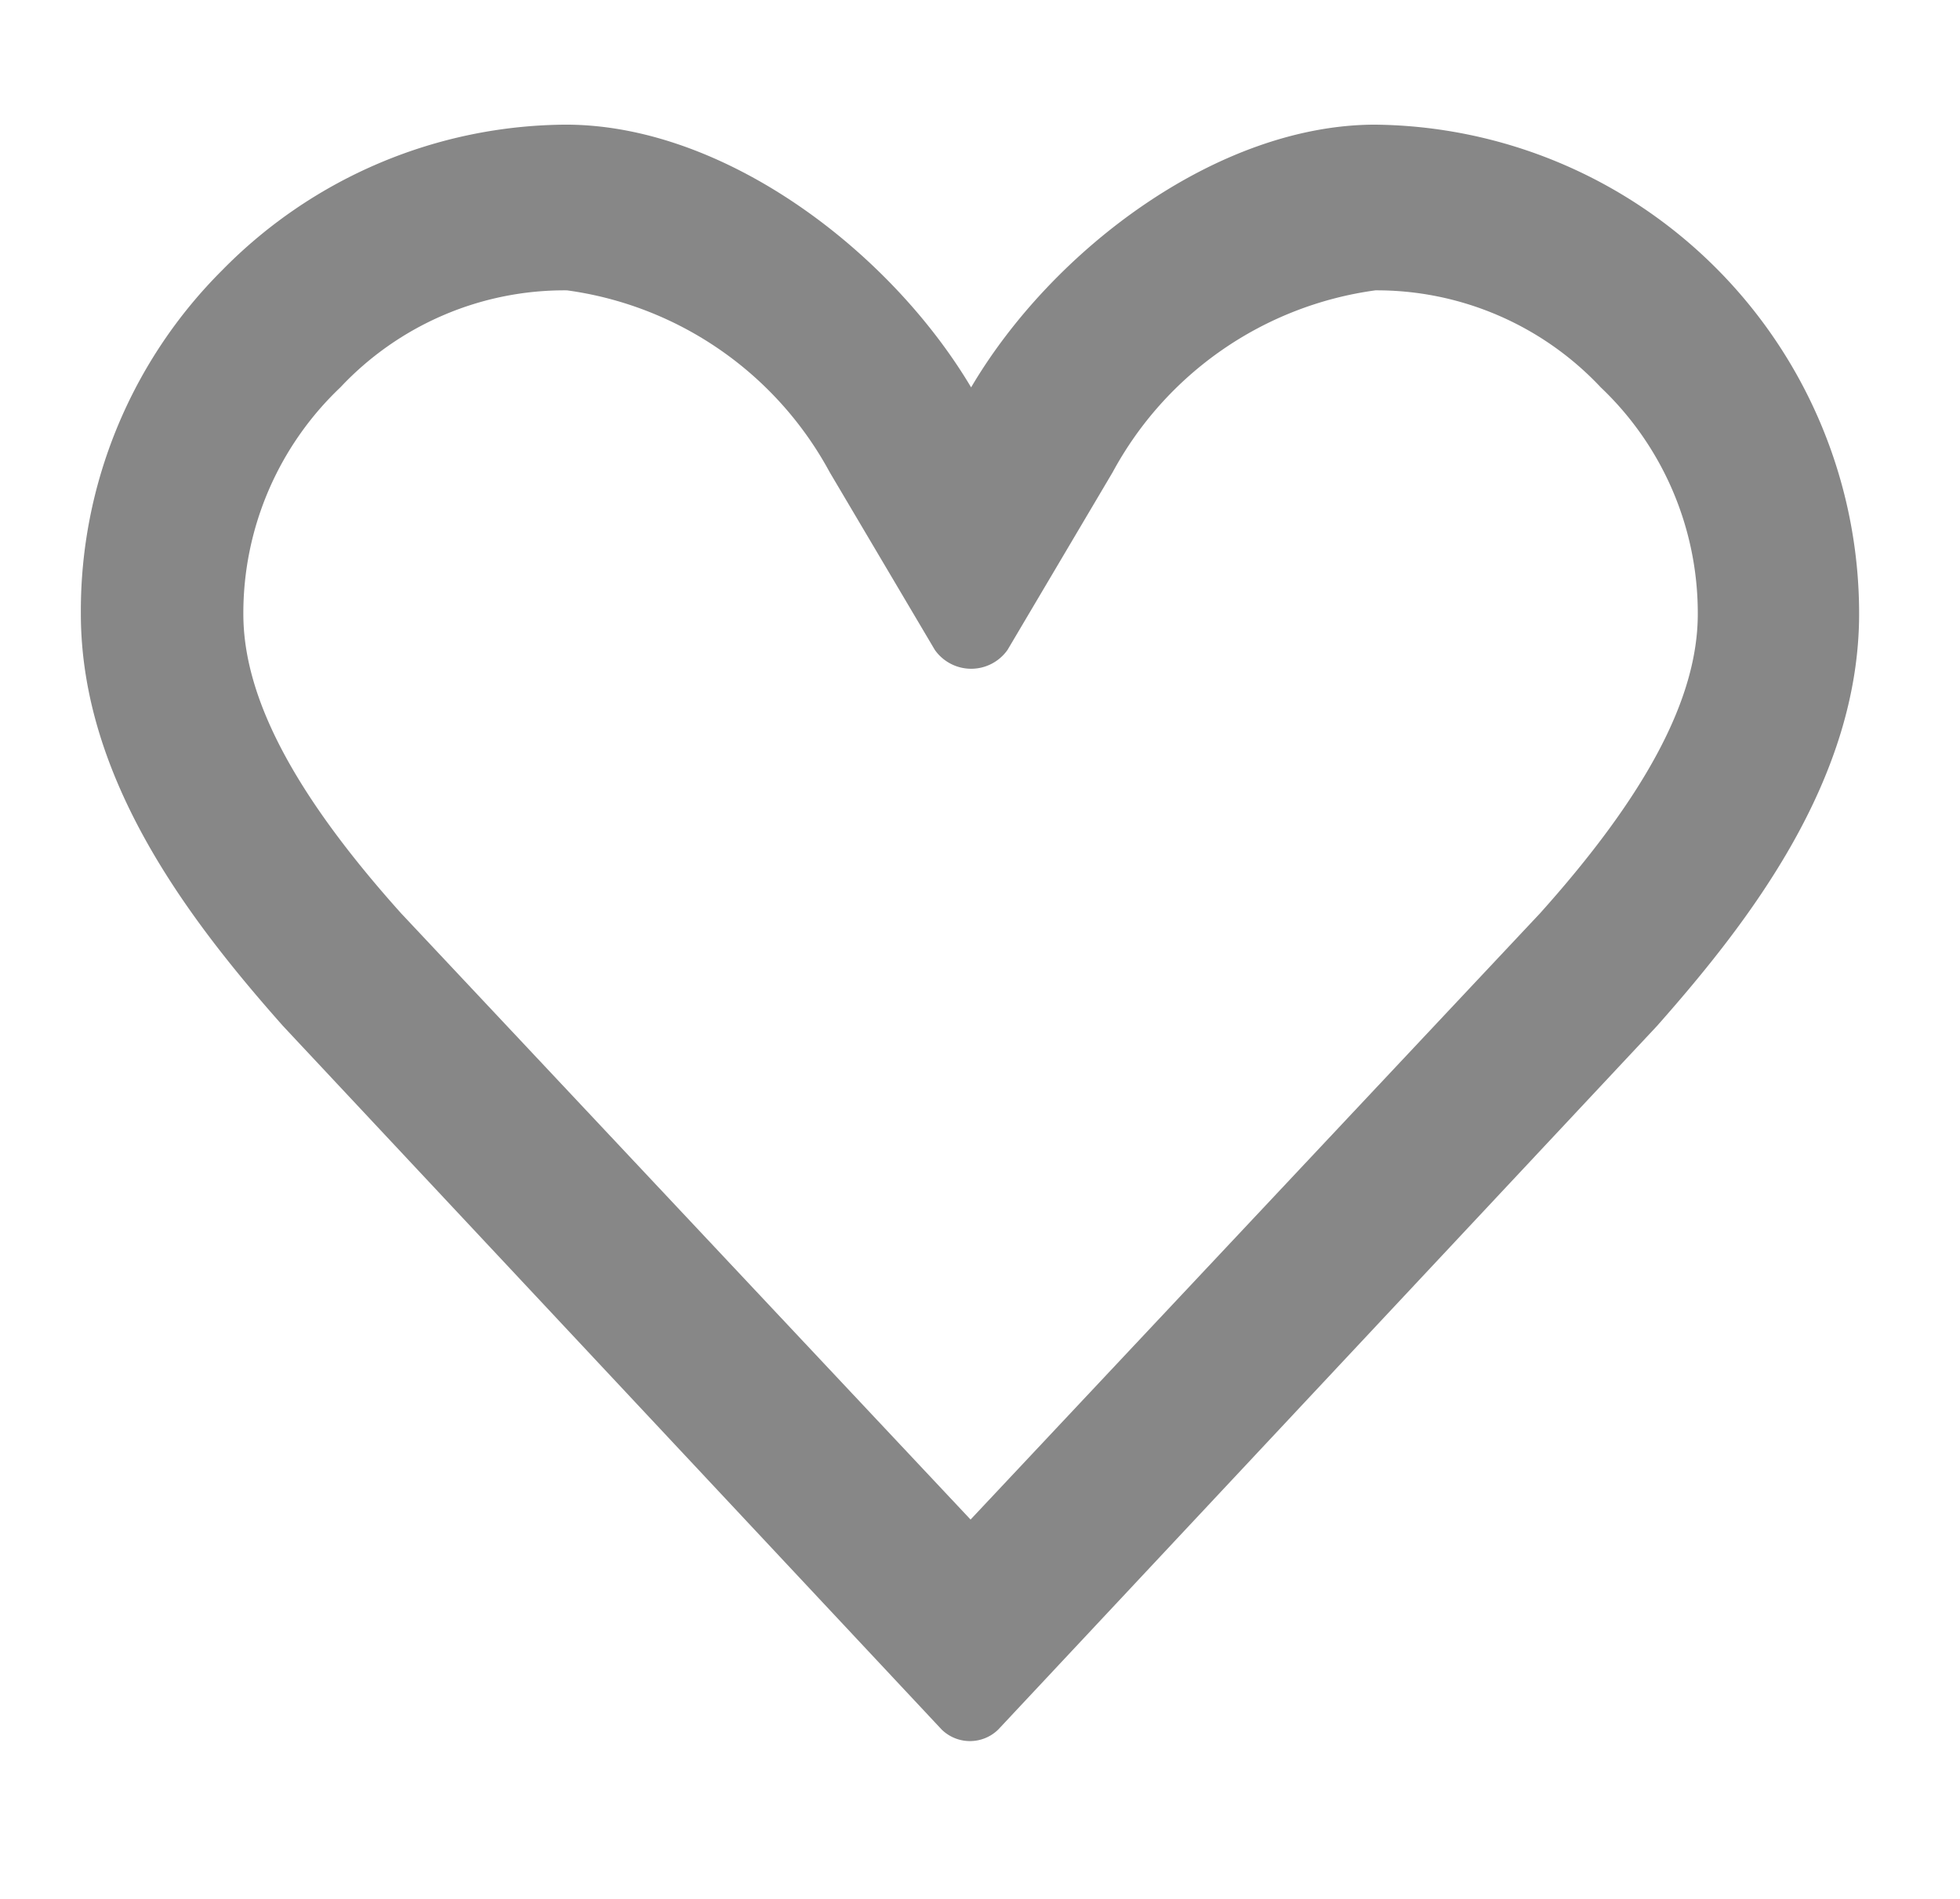 <svg xmlns="http://www.w3.org/2000/svg" xmlns:xlink="http://www.w3.org/1999/xlink" width="32" height="31" viewBox="0 0 32 31"><defs><clipPath id="a"><rect width="32" height="31" transform="translate(0 0.226)" fill="#878787"/></clipPath></defs><g transform="translate(0 -0.226)" clip-path="url(#a)"><g transform="translate(0 0)"><rect width="32" height="31" transform="translate(0 0.226)" fill="none"/><g transform="translate(1.32 2.261)"><path d="M23.115,6.705a5.015,5.015,0,0,1,3.7,1.584,5.081,5.081,0,0,1,1.584,3.7c0,1.386-.858,2.969-2.573,4.883l-9.3,9.9-9.3-9.9c-1.716-1.914-2.573-3.5-2.573-4.883a5.081,5.081,0,0,1,1.584-3.7,5.015,5.015,0,0,1,3.7-1.584,5.76,5.76,0,0,1,4.289,2.969l1.716,2.9a.726.726,0,0,0,1.188,0l1.716-2.9a5.76,5.76,0,0,1,4.289-2.969m0-2.705c-2.573,0-5.279,2.045-6.6,4.289C15.2,6.045,12.491,4,9.918,4A7.918,7.918,0,0,0,4.309,6.375,7.852,7.852,0,0,0,2,11.984C2,14.689,3.781,17,5.3,18.714L16.054,30.2a.66.66,0,0,0,.924,0L27.733,18.714c1.518-1.716,3.3-4.025,3.3-6.73A7.984,7.984,0,0,0,23.114,4Z" transform="translate(-2 -4)" fill="#878787"/></g></g></g></svg>